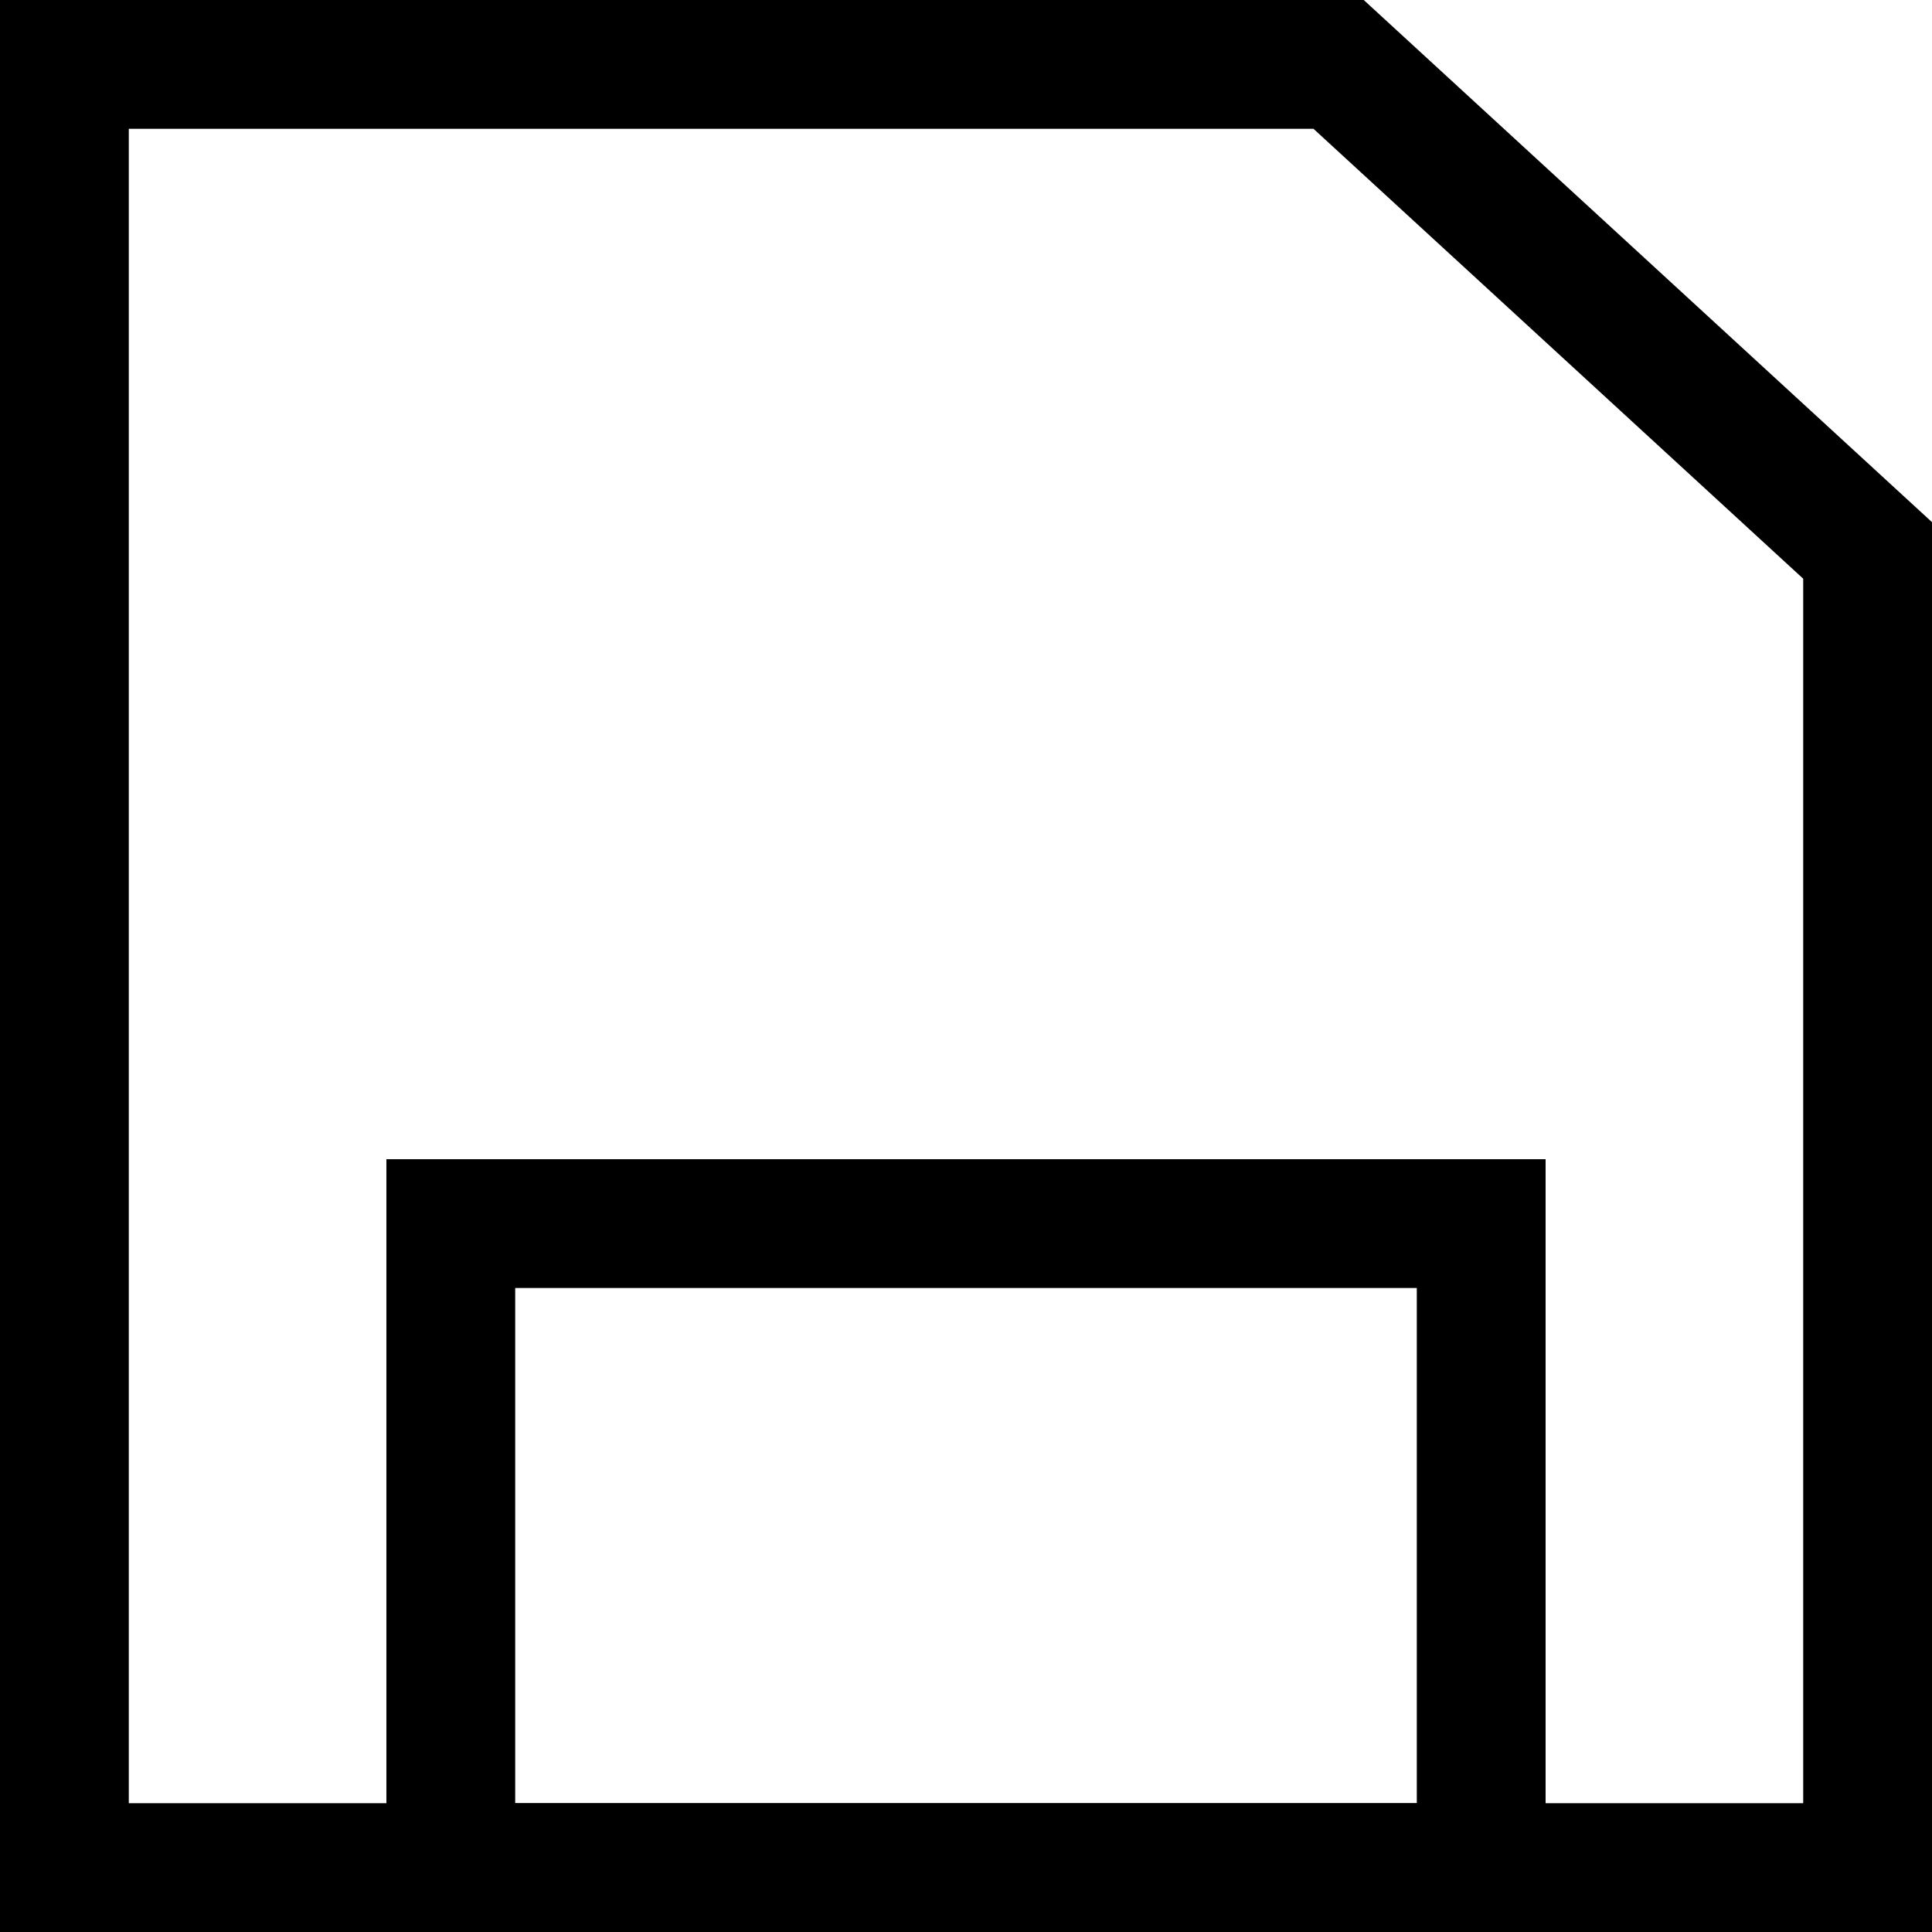 <svg width="15" height="15" viewBox="0 0 15 15" fill="none" xmlns="http://www.w3.org/2000/svg">
<path fill-rule="evenodd" clip-rule="evenodd" d="M14 4.493V14H1V1H10.198L14 4.493ZM10.588 0L15 4.054V15H0V0H10.588Z" fill="currentColor"/>
<path fill-rule="evenodd" clip-rule="evenodd" d="M11 10H4V14H11V10ZM3 9V15H12V9H3Z" fill="currentColor"/>
</svg>
